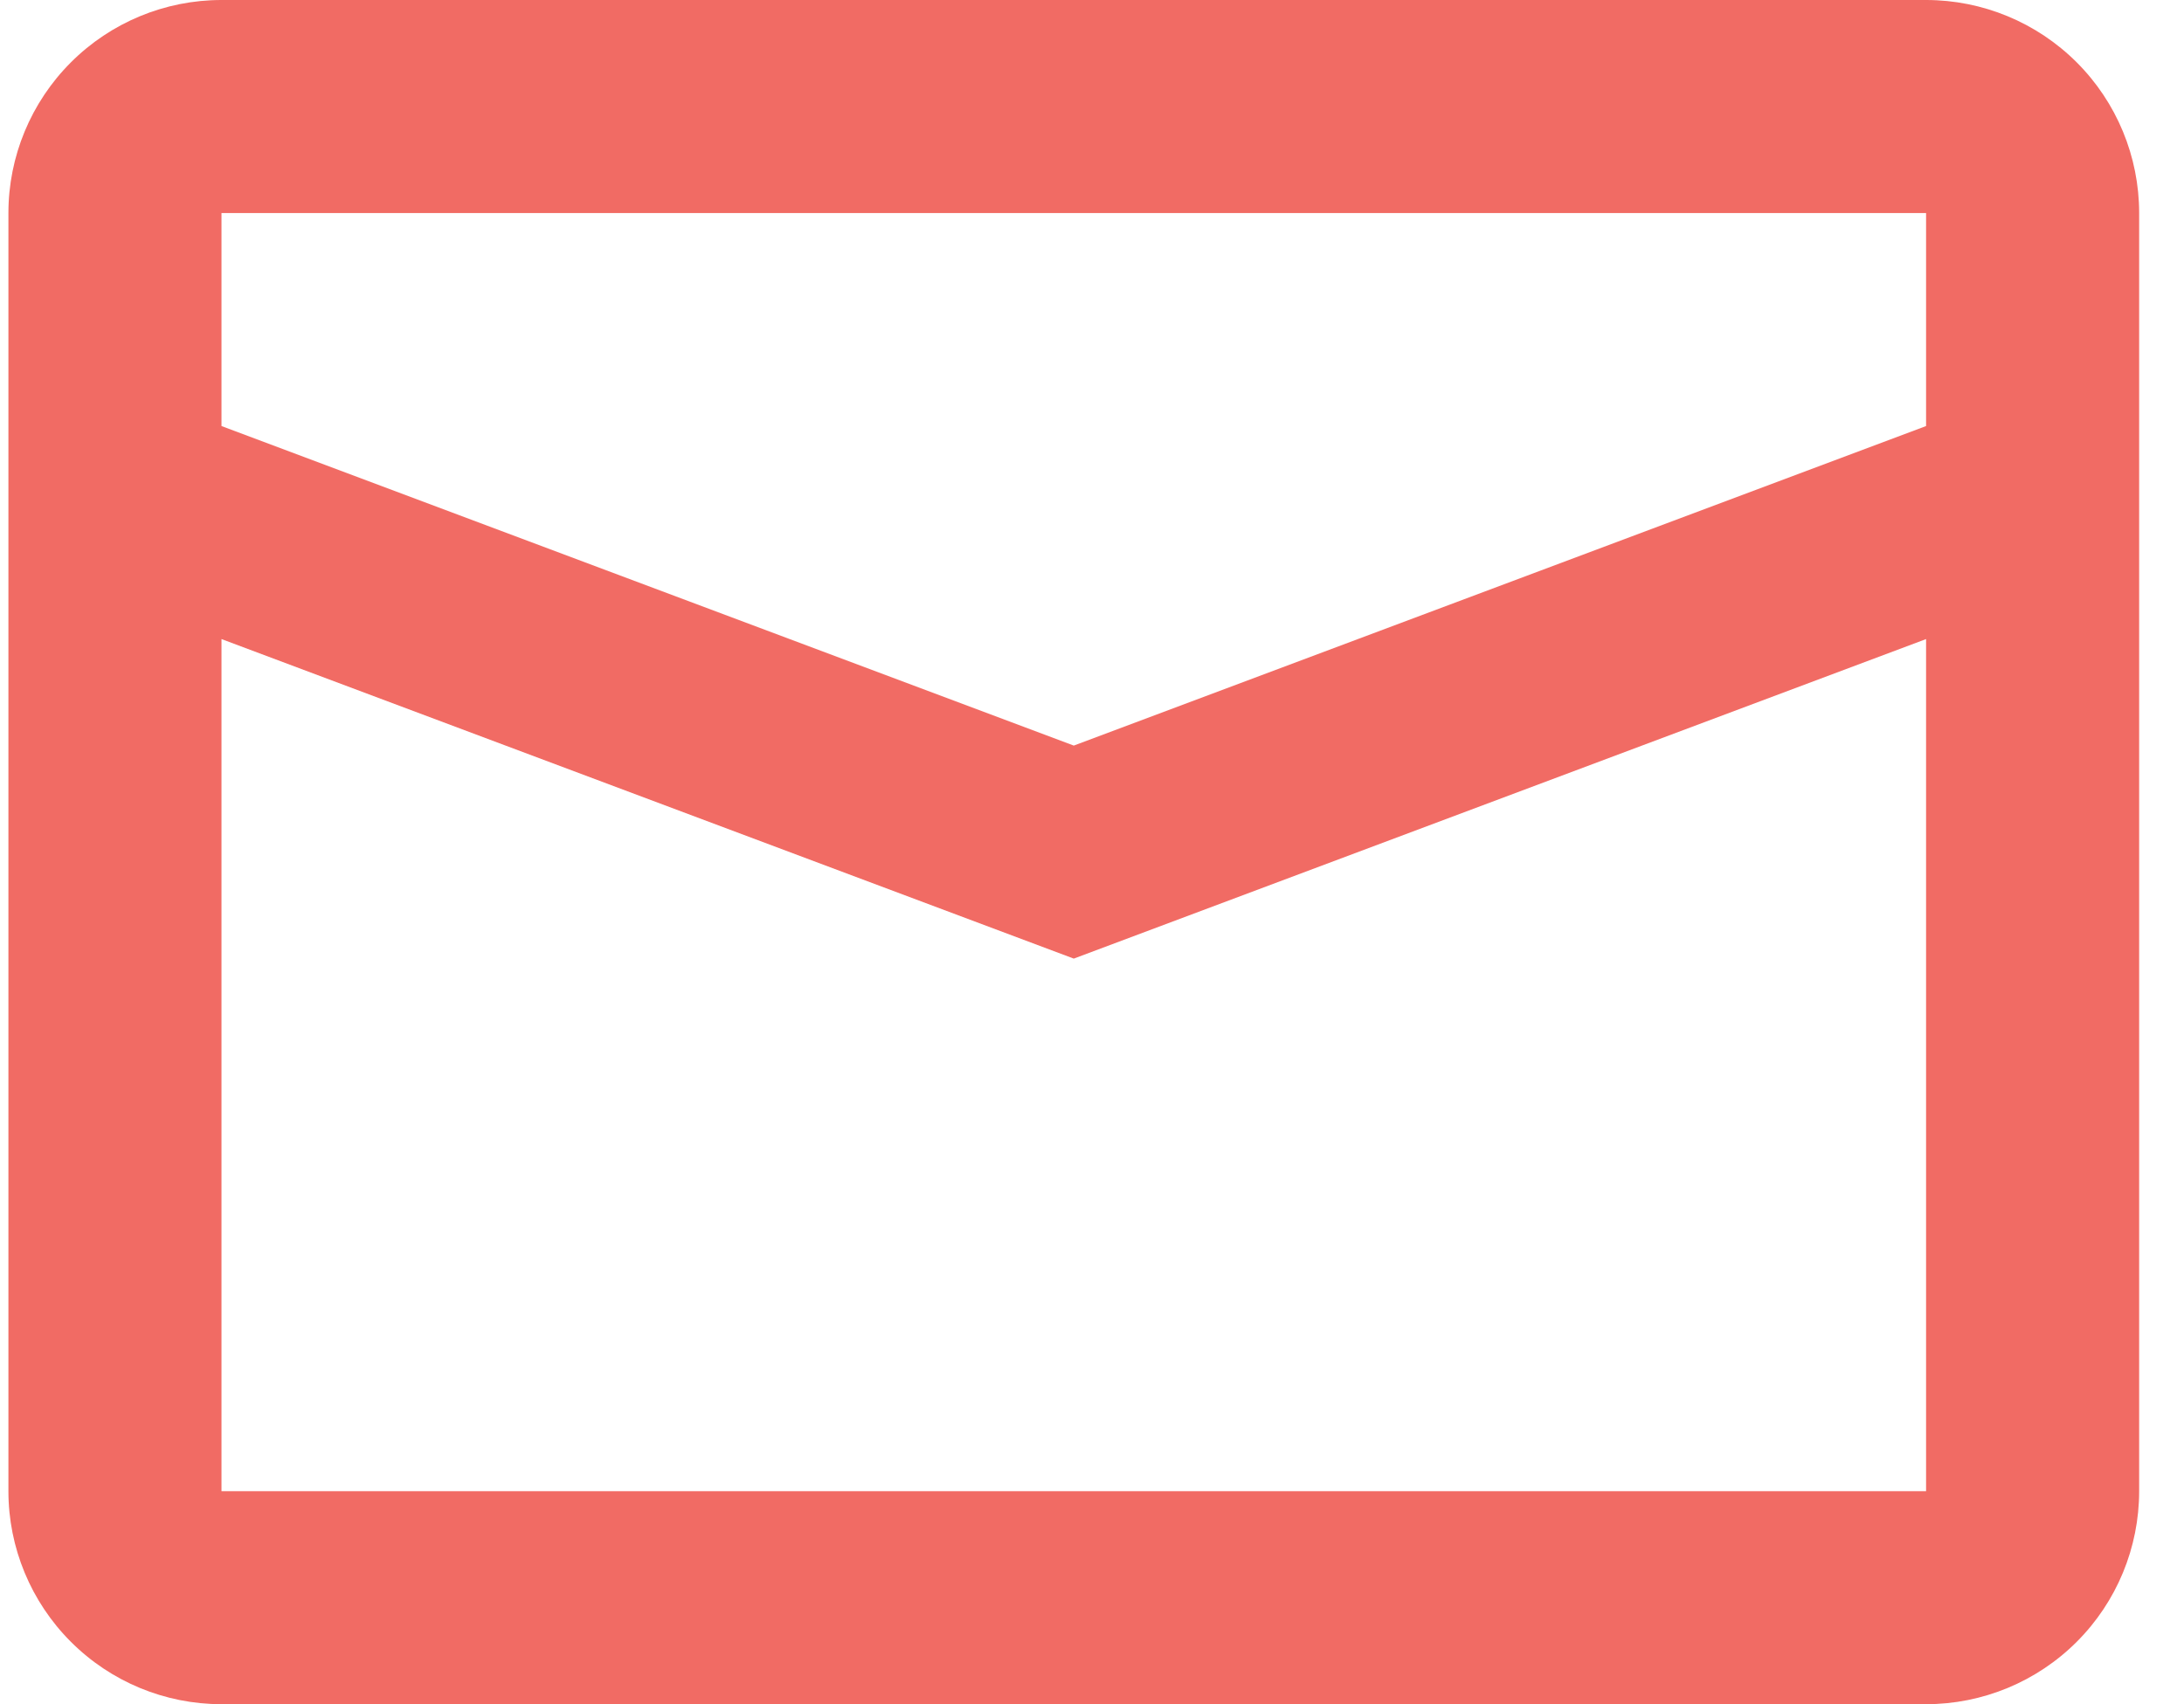<svg width="41" height="32" viewBox="0 0 41 32" fill="none" xmlns="http://www.w3.org/2000/svg">
<path d="M4.158 12V28H36.158V12L20.158 18L4.158 12ZM4.158 4V8L20.158 14L36.158 8V4H4.158ZM4.158 0H36.158C37.219 0 38.236 0.421 38.987 1.172C39.737 1.922 40.158 2.939 40.158 4V28C40.158 29.061 39.737 30.078 38.987 30.828C38.236 31.579 37.219 32 36.158 32H4.158C3.097 32 2.08 31.579 1.33 30.828C0.58 30.078 0.158 29.061 0.158 28V4C0.158 2.939 0.58 1.922 1.33 1.172C2.08 0.421 3.097 0 4.158 0Z" fill="#F16B64"/>
</svg>
